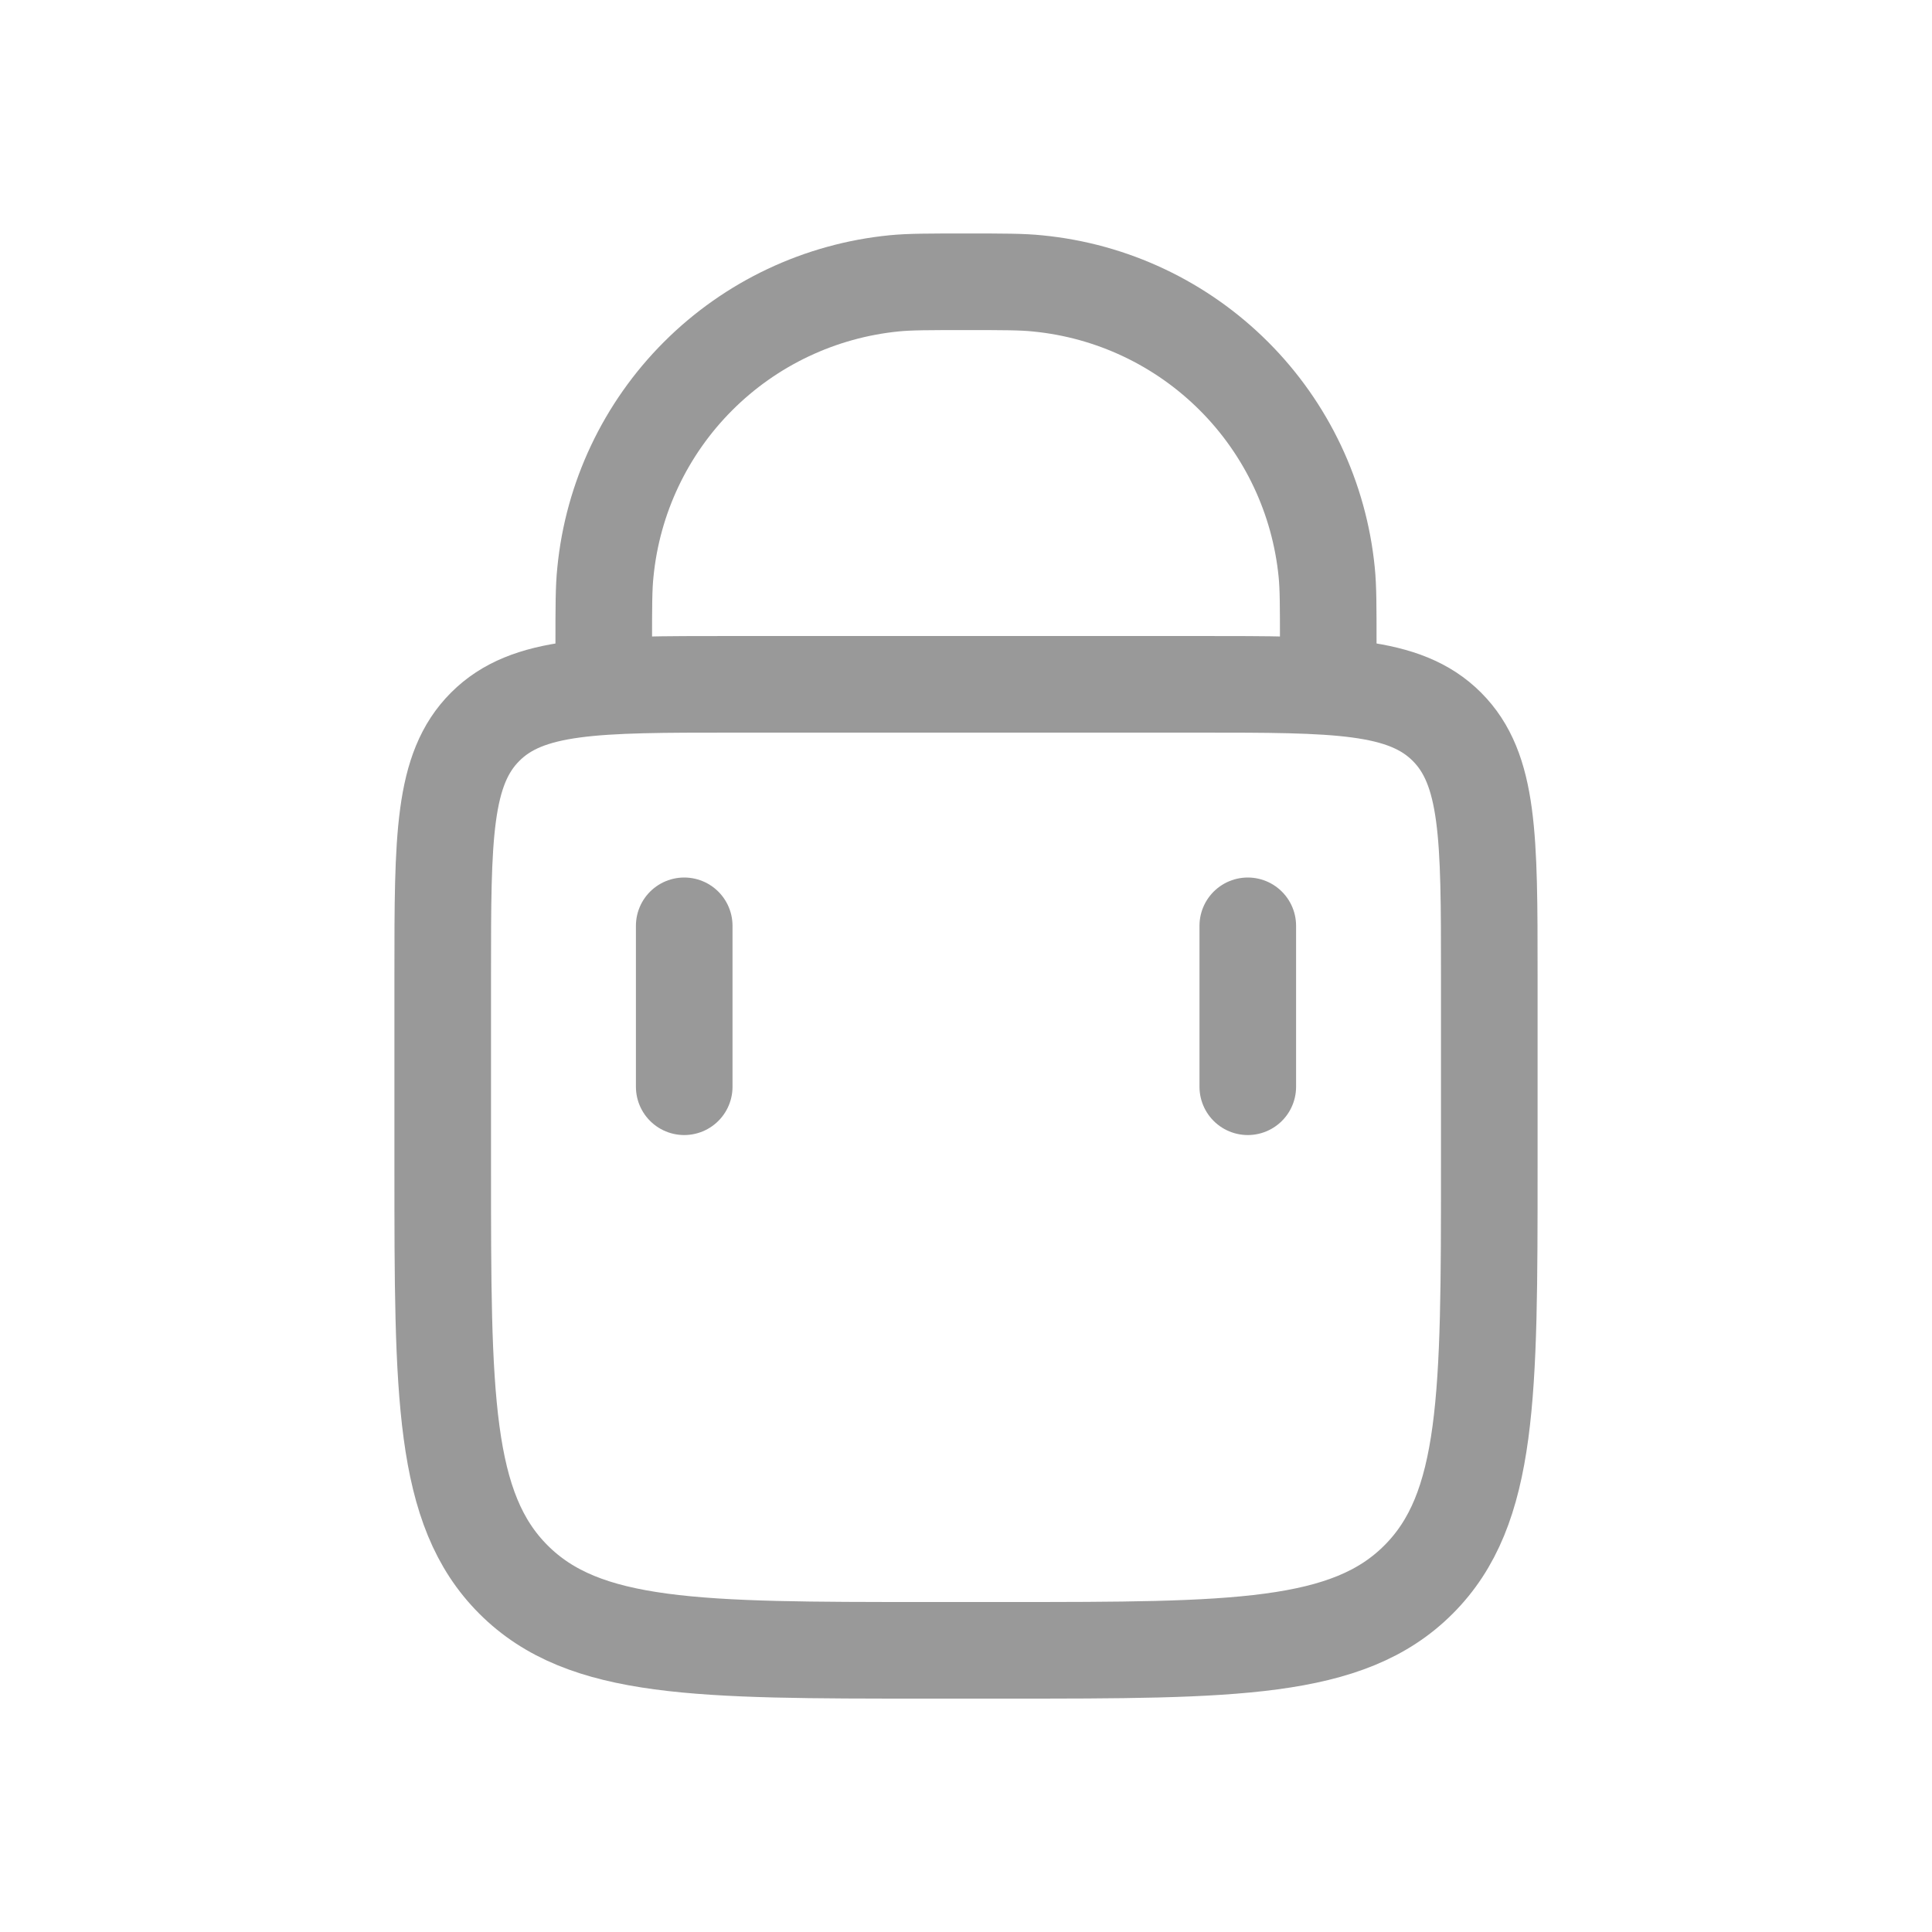 <svg width="20" height="20" viewBox="0 0 20 20" fill="none" xmlns="http://www.w3.org/2000/svg">
<path d="M6.25 7.084V6.667C6.25 6.28 6.25 6.086 6.267 5.924C6.342 5.156 6.681 4.439 7.227 3.893C7.772 3.348 8.489 3.009 9.257 2.933C9.419 2.917 9.613 2.917 10 2.917C10.387 2.917 10.581 2.917 10.743 2.934C11.511 3.009 12.228 3.348 12.774 3.894C13.319 4.439 13.658 5.156 13.734 5.924C13.75 6.086 13.75 6.28 13.75 6.667V7.084M12.917 11.25V9.584M7.083 11.25V9.584" stroke="#999999" stroke-linecap="round"/>
<path d="M4.583 10.084C4.583 8.67 4.583 7.962 5.023 7.523C5.462 7.084 6.169 7.084 7.583 7.084H12.417C13.831 7.084 14.539 7.084 14.978 7.523C15.417 7.962 15.417 8.67 15.417 10.084V12.084C15.417 14.441 15.417 15.62 14.684 16.352C13.953 17.084 12.774 17.084 10.417 17.084H9.584C7.227 17.084 6.048 17.084 5.316 16.352C4.583 15.62 4.583 14.441 4.583 12.084V10.084Z" stroke="#999999"/>
</svg>
